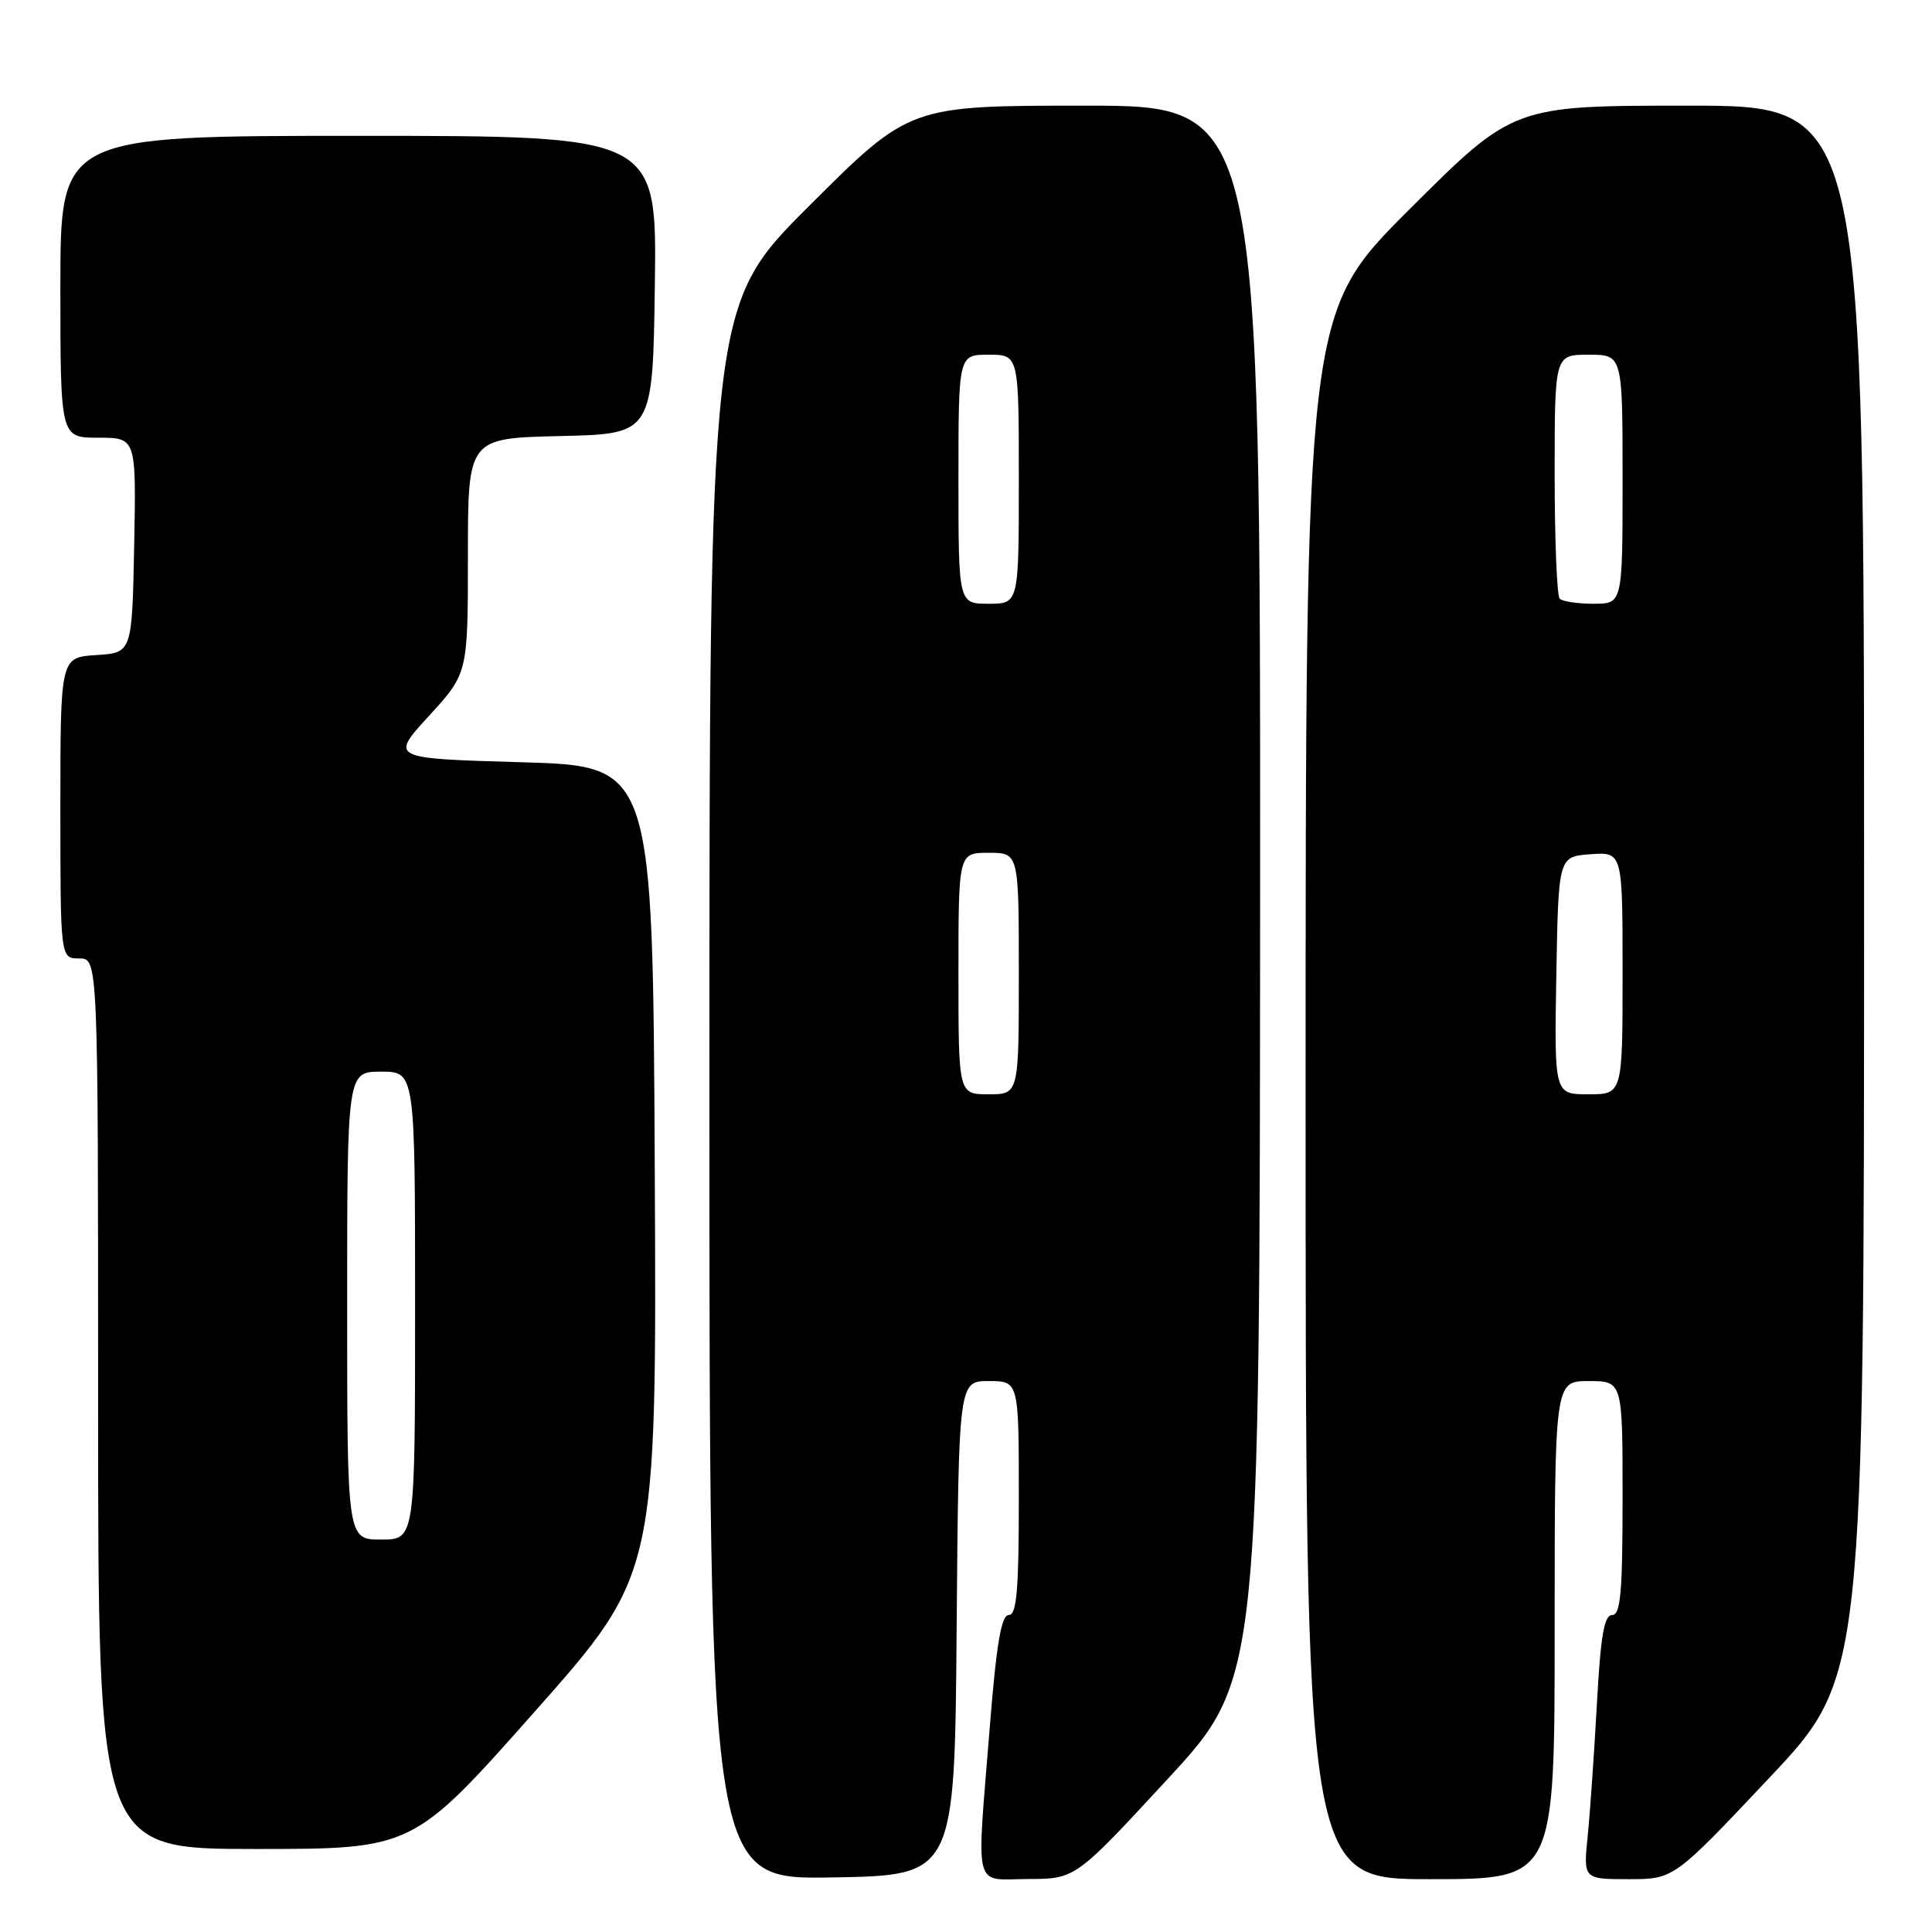 <?xml version="1.0" encoding="UTF-8" standalone="no"?>
<!DOCTYPE svg PUBLIC "-//W3C//DTD SVG 1.1//EN" "http://www.w3.org/Graphics/SVG/1.1/DTD/svg11.dtd" >
<svg xmlns="http://www.w3.org/2000/svg" xmlns:xlink="http://www.w3.org/1999/xlink" version="1.1" viewBox="0 0 256 256">
 <g >
 <path fill="currentColor"
d=" M 126.76 215.75 C 127.03 183.00 127.03 183.00 131.01 183.00 C 135.00 183.00 135.00 183.00 135.00 198.50 C 135.00 210.72 134.72 214.00 133.67 214.00 C 132.68 214.00 132.04 217.74 131.16 228.75 C 129.38 251.02 128.87 249.00 136.25 248.98 C 142.50 248.96 142.50 248.96 154.72 235.73 C 166.93 222.50 166.93 222.50 166.97 118.25 C 167.00 14.00 167.00 14.00 143.76 14.00 C 120.53 14.00 120.53 14.00 107.26 27.24 C 94.00 40.47 94.00 40.47 94.00 144.76 C 94.00 249.05 94.00 249.05 110.25 248.77 C 126.50 248.50 126.50 248.50 126.76 215.75 Z  M 206.00 216.00 C 206.00 183.00 206.00 183.00 210.50 183.00 C 215.00 183.00 215.00 183.00 215.00 198.50 C 215.00 211.01 214.73 214.00 213.62 214.00 C 212.56 214.00 212.09 216.74 211.60 225.75 C 211.24 232.21 210.70 240.09 210.38 243.25 C 209.80 249.00 209.80 249.00 215.80 249.00 C 221.79 249.00 221.79 249.00 234.39 235.63 C 247.00 222.26 247.00 222.26 247.00 118.13 C 247.00 14.00 247.00 14.00 223.76 14.00 C 200.53 14.00 200.53 14.00 186.76 27.74 C 173.00 41.47 173.00 41.47 173.00 145.24 C 173.00 249.00 173.00 249.00 189.50 249.00 C 206.00 249.00 206.00 249.00 206.00 216.00 Z  M 70.87 226.78 C 87.02 208.56 87.02 208.56 86.76 155.03 C 86.50 101.50 86.50 101.50 69.09 101.00 C 51.68 100.50 51.68 100.50 56.84 94.86 C 62.00 89.22 62.00 89.22 62.00 73.64 C 62.00 58.06 62.00 58.06 74.25 57.78 C 86.50 57.50 86.50 57.50 86.77 37.75 C 87.04 18.00 87.04 18.00 47.52 18.00 C 8.00 18.00 8.00 18.00 8.00 38.00 C 8.00 58.00 8.00 58.00 13.03 58.00 C 18.05 58.00 18.05 58.00 17.78 72.25 C 17.50 86.50 17.50 86.50 12.75 86.80 C 8.00 87.11 8.00 87.11 8.00 107.05 C 8.00 127.00 8.00 127.00 10.50 127.00 C 13.00 127.00 13.00 127.00 13.00 186.00 C 13.00 245.00 13.00 245.00 33.86 245.00 C 54.72 245.00 54.72 245.00 70.87 226.78 Z  M 127.00 129.00 C 127.00 113.00 127.00 113.00 131.00 113.00 C 135.00 113.00 135.00 113.00 135.00 129.00 C 135.00 145.00 135.00 145.00 131.00 145.00 C 127.00 145.00 127.00 145.00 127.00 129.00 Z  M 127.00 63.50 C 127.00 47.00 127.00 47.00 131.00 47.00 C 135.00 47.00 135.00 47.00 135.00 63.50 C 135.00 80.00 135.00 80.00 131.00 80.00 C 127.00 80.00 127.00 80.00 127.00 63.50 Z  M 206.22 129.25 C 206.50 113.50 206.50 113.50 210.75 113.19 C 215.00 112.89 215.00 112.89 215.00 128.94 C 215.00 145.00 215.00 145.00 210.47 145.00 C 205.95 145.00 205.95 145.00 206.22 129.25 Z  M 206.67 79.33 C 206.30 78.97 206.00 71.54 206.00 62.83 C 206.00 47.00 206.00 47.00 210.50 47.00 C 215.00 47.00 215.00 47.00 215.00 63.50 C 215.00 80.00 215.00 80.00 211.17 80.00 C 209.06 80.00 207.03 79.70 206.67 79.33 Z  M 46.00 173.00 C 46.00 142.00 46.00 142.00 50.50 142.00 C 55.00 142.00 55.00 142.00 55.00 173.00 C 55.00 204.00 55.00 204.00 50.50 204.00 C 46.00 204.00 46.00 204.00 46.00 173.00 Z "/>
</g>
</svg>
